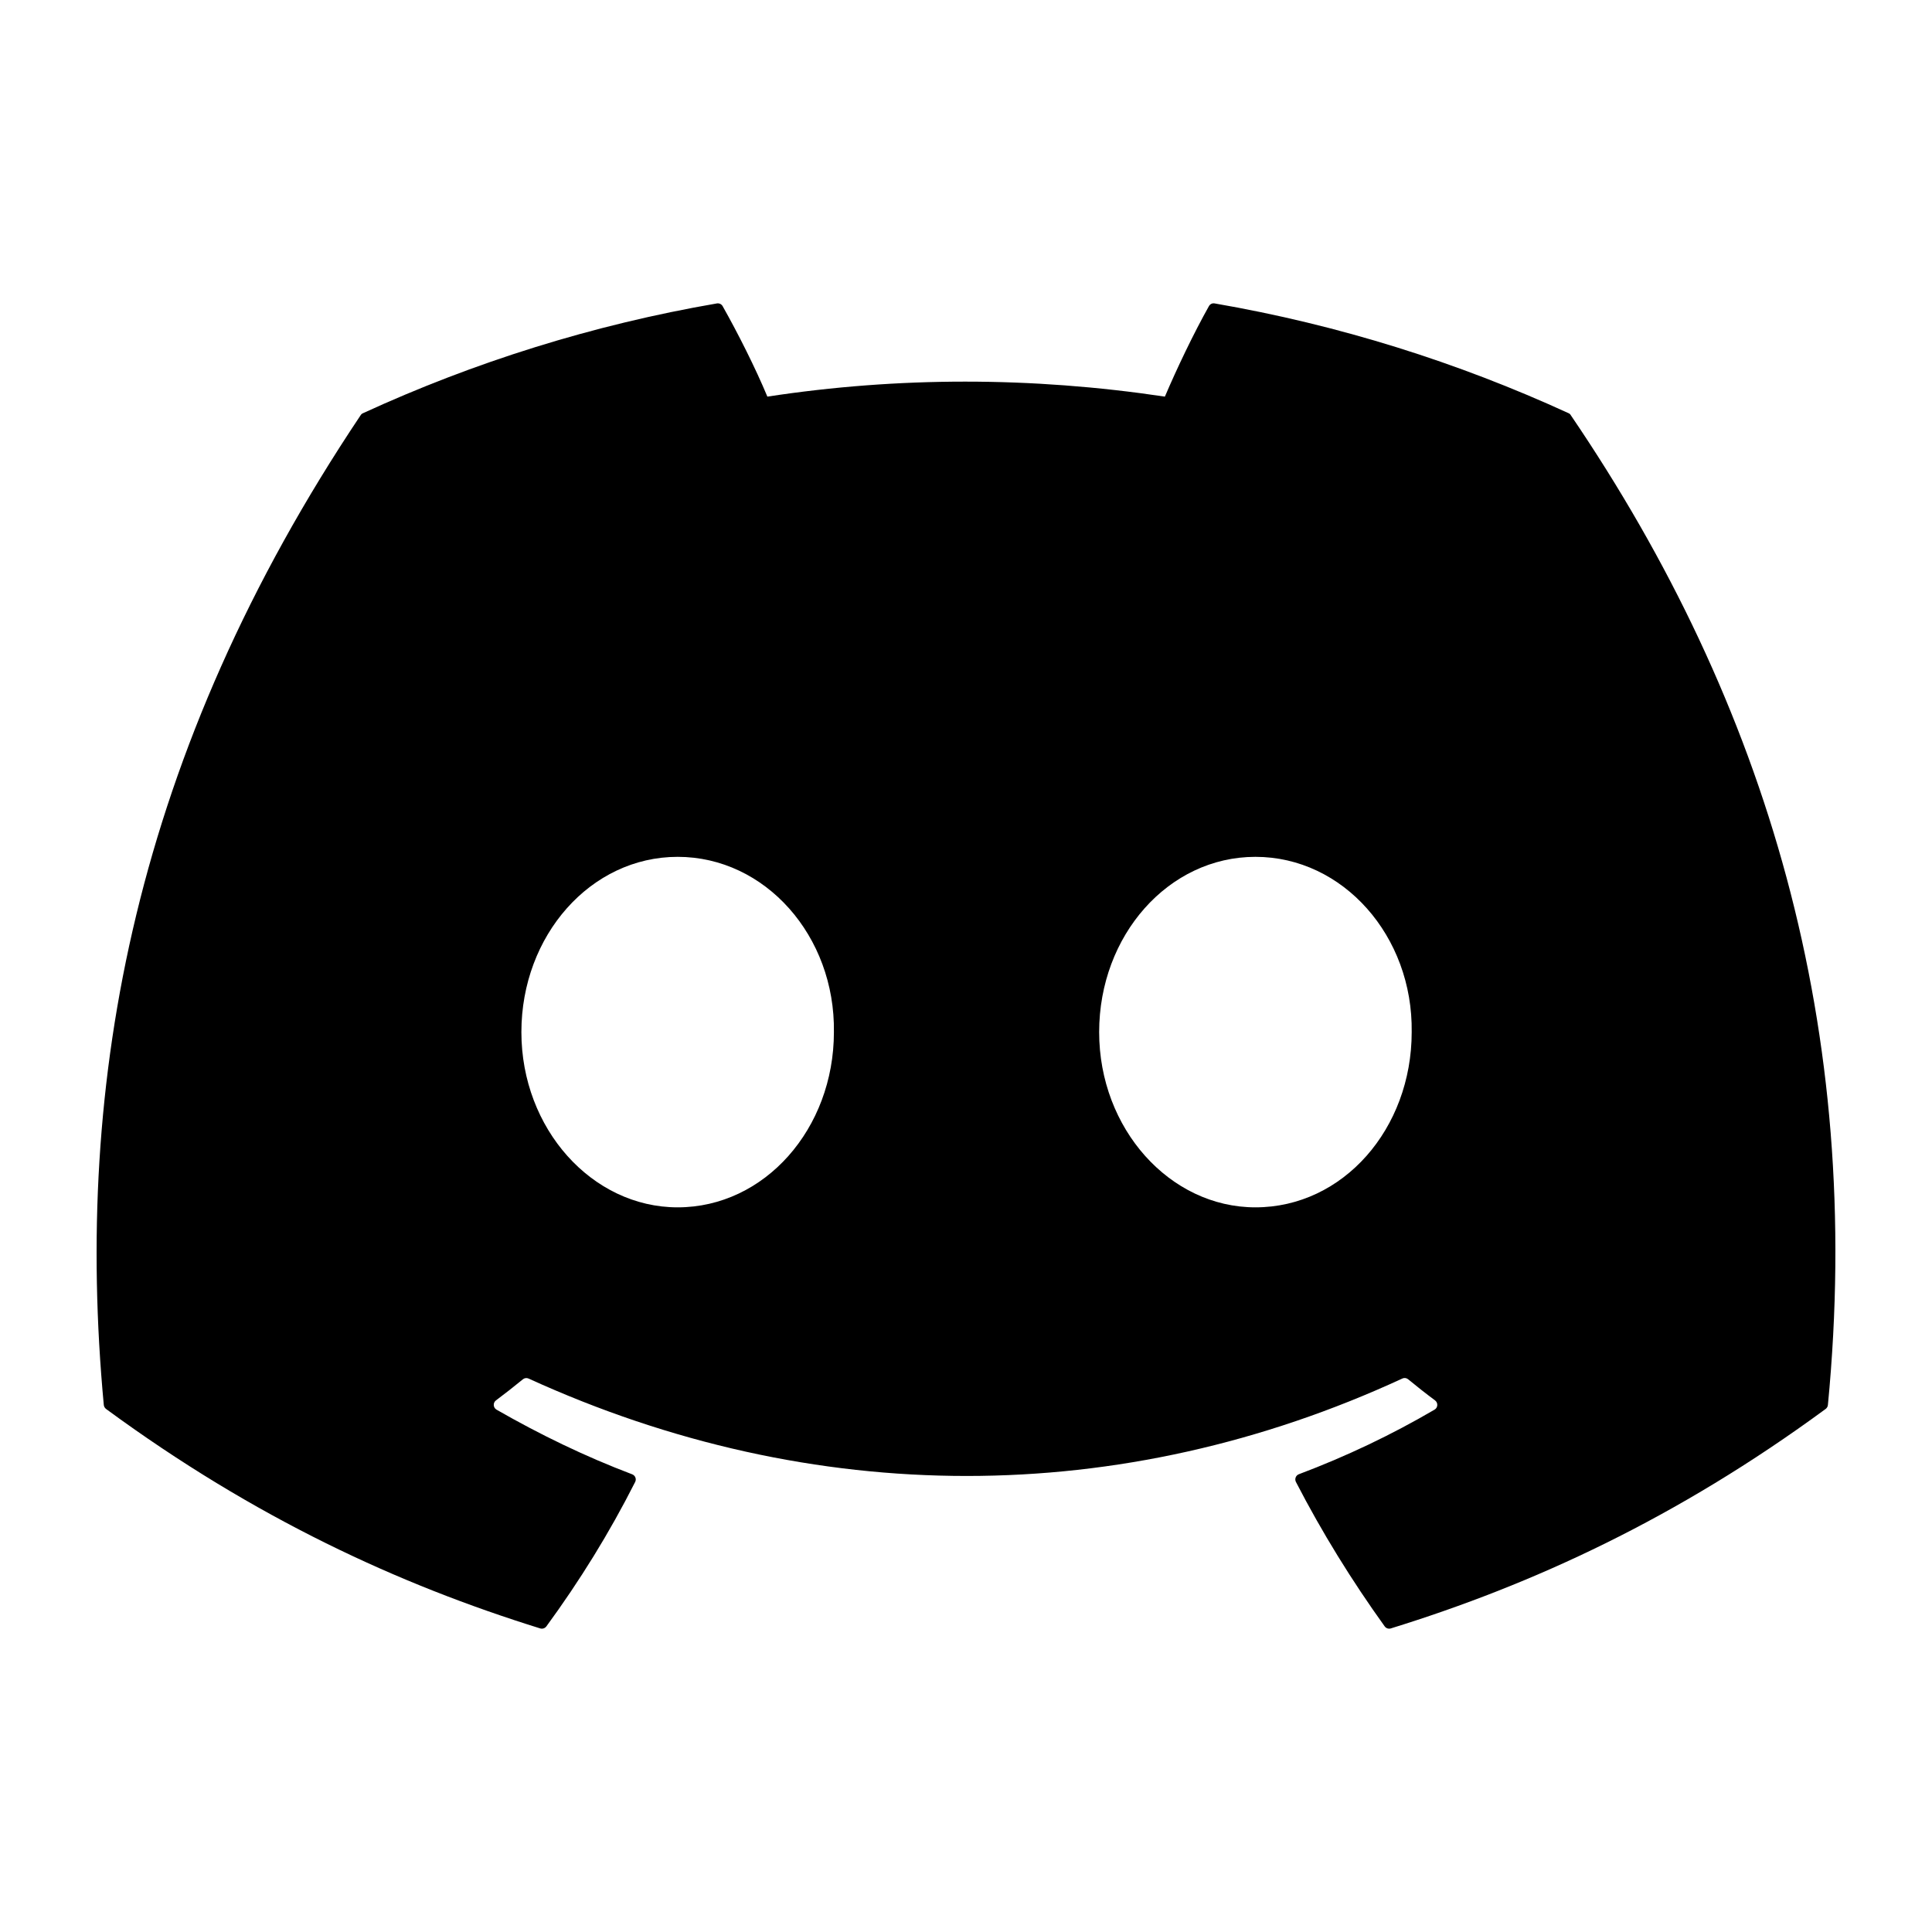 <?xml version="1.0" encoding="UTF-8" standalone="no"?><!-- Generator: Gravit.io --><svg xmlns="http://www.w3.org/2000/svg" xmlns:xlink="http://www.w3.org/1999/xlink" style="isolation:isolate" viewBox="200 300 100 100" width="100pt" height="100pt"><g><rect x="200" y="300" width="100" height="100" transform="matrix(1,0,0,1,0,0)" fill="none"/><path d=" M 281.189 321.387 C 275.453 318.755 269.301 316.815 262.87 315.705 C 262.752 315.683 262.635 315.737 262.575 315.844 C 261.784 317.251 260.908 319.087 260.294 320.529 C 253.377 319.494 246.494 319.494 239.719 320.529 C 239.105 319.055 238.197 317.251 237.402 315.844 C 237.342 315.74 237.225 315.687 237.108 315.705 C 230.68 316.812 224.528 318.751 218.789 321.387 C 218.739 321.408 218.696 321.444 218.668 321.49 C 207 338.922 203.804 355.924 205.372 372.717 C 205.379 372.799 205.425 372.877 205.489 372.927 C 213.187 378.581 220.644 382.013 227.962 384.287 C 228.079 384.323 228.204 384.28 228.278 384.184 C 230.009 381.82 231.552 379.327 232.876 376.706 C 232.954 376.552 232.879 376.37 232.719 376.309 C 230.272 375.381 227.941 374.249 225.699 372.963 C 225.522 372.859 225.507 372.606 225.671 372.484 C 226.142 372.131 226.614 371.763 227.065 371.392 C 227.146 371.324 227.26 371.309 227.356 371.352 C 242.085 378.077 258.031 378.077 272.586 371.352 C 272.682 371.306 272.795 371.32 272.881 371.388 C 273.331 371.759 273.803 372.131 274.278 372.484 C 274.441 372.606 274.431 372.859 274.253 372.963 C 272.011 374.274 269.681 375.381 267.229 376.306 C 267.07 376.366 266.999 376.552 267.077 376.706 C 268.428 379.323 269.972 381.816 271.671 384.18 C 271.742 384.28 271.869 384.323 271.987 384.287 C 279.341 382.013 286.797 378.581 294.495 372.927 C 294.563 372.877 294.605 372.802 294.612 372.72 C 296.489 353.307 291.469 336.443 281.306 321.494 C 281.281 321.444 281.238 321.408 281.189 321.387 Z  M 235.075 362.492 C 230.641 362.492 226.987 358.421 226.987 353.421 C 226.987 348.421 230.57 344.35 235.075 344.35 C 239.616 344.35 243.234 348.457 243.163 353.421 C 243.163 358.421 239.58 362.492 235.075 362.492 Z  M 264.98 362.492 C 260.546 362.492 256.892 358.421 256.892 353.421 C 256.892 348.421 260.475 344.35 264.98 344.35 C 269.521 344.35 273.14 348.457 273.069 353.421 C 273.069 358.421 269.521 362.492 264.98 362.492 Z "/></g></svg>